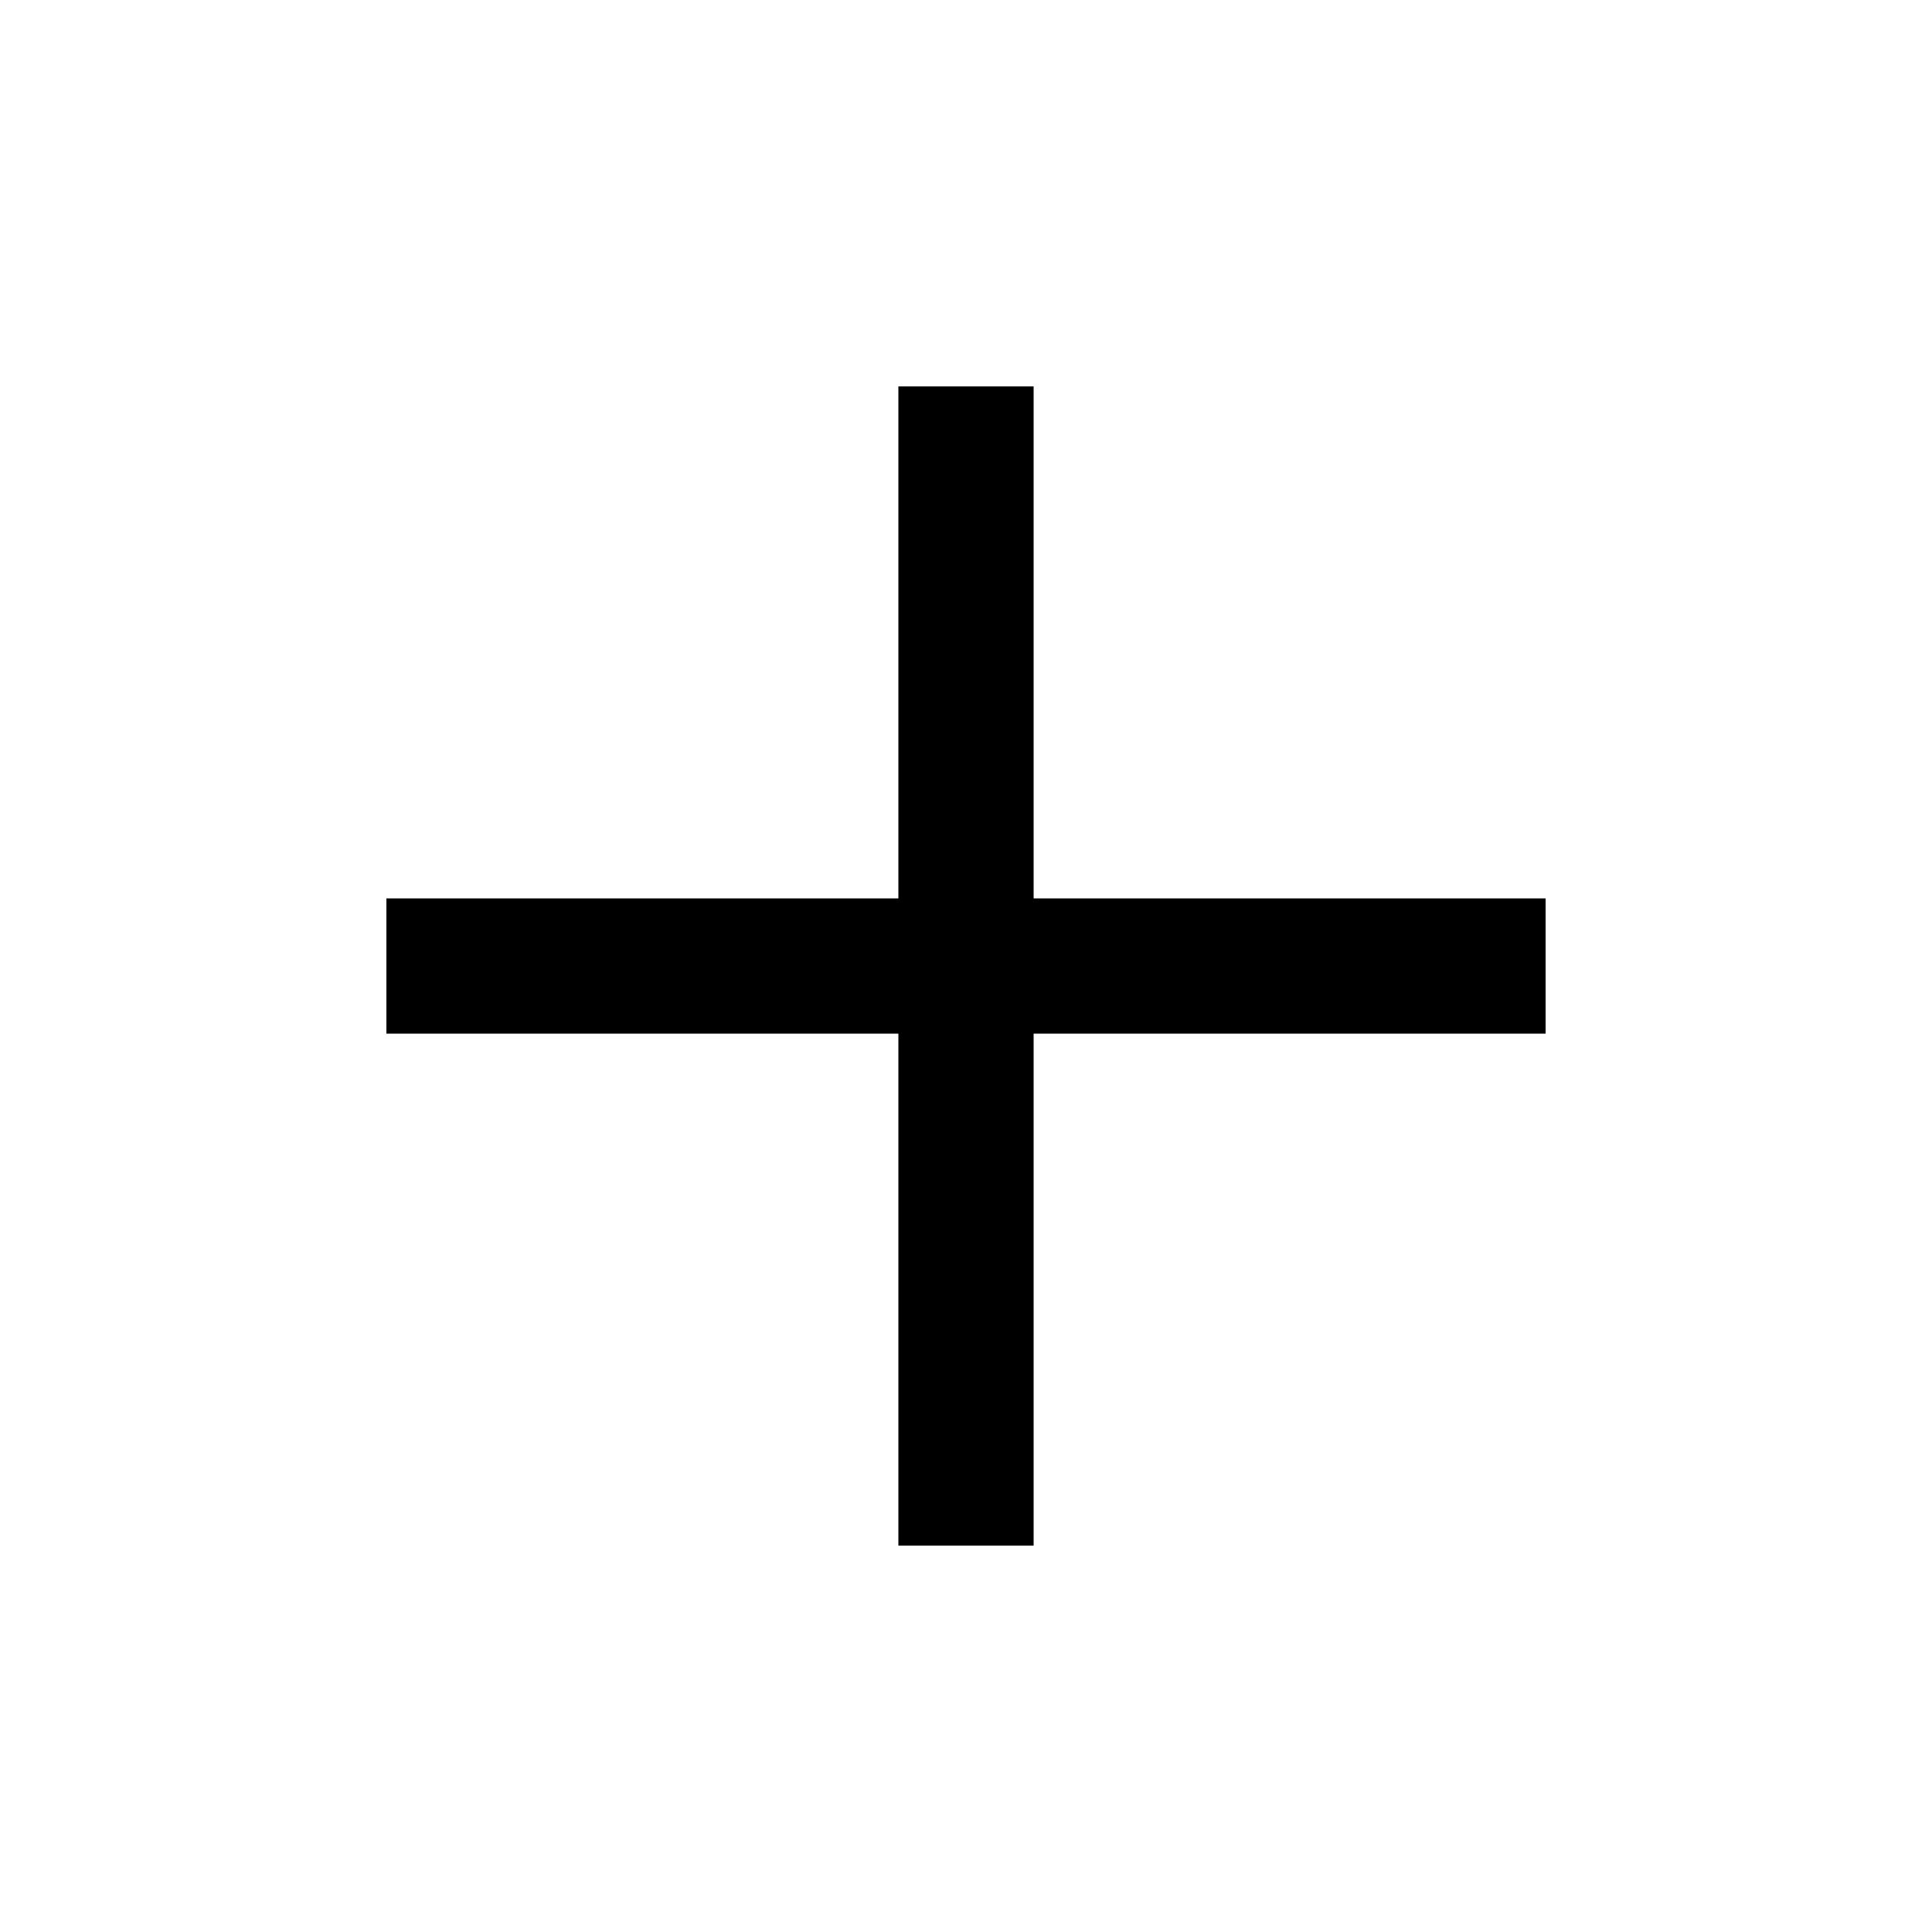 <svg width="20" height="20" viewBox="0 0 20 20" fill="none" xmlns="http://www.w3.org/2000/svg">
<g id="+">
<path id="Vector 497" d="M16 10H4" stroke="black" stroke-width="1.4" stroke-linejoin="bevel"/>
<path id="Vector 498" d="M10 16L10 4" stroke="black" stroke-width="1.4" stroke-linejoin="bevel"/>
</g>
</svg>
